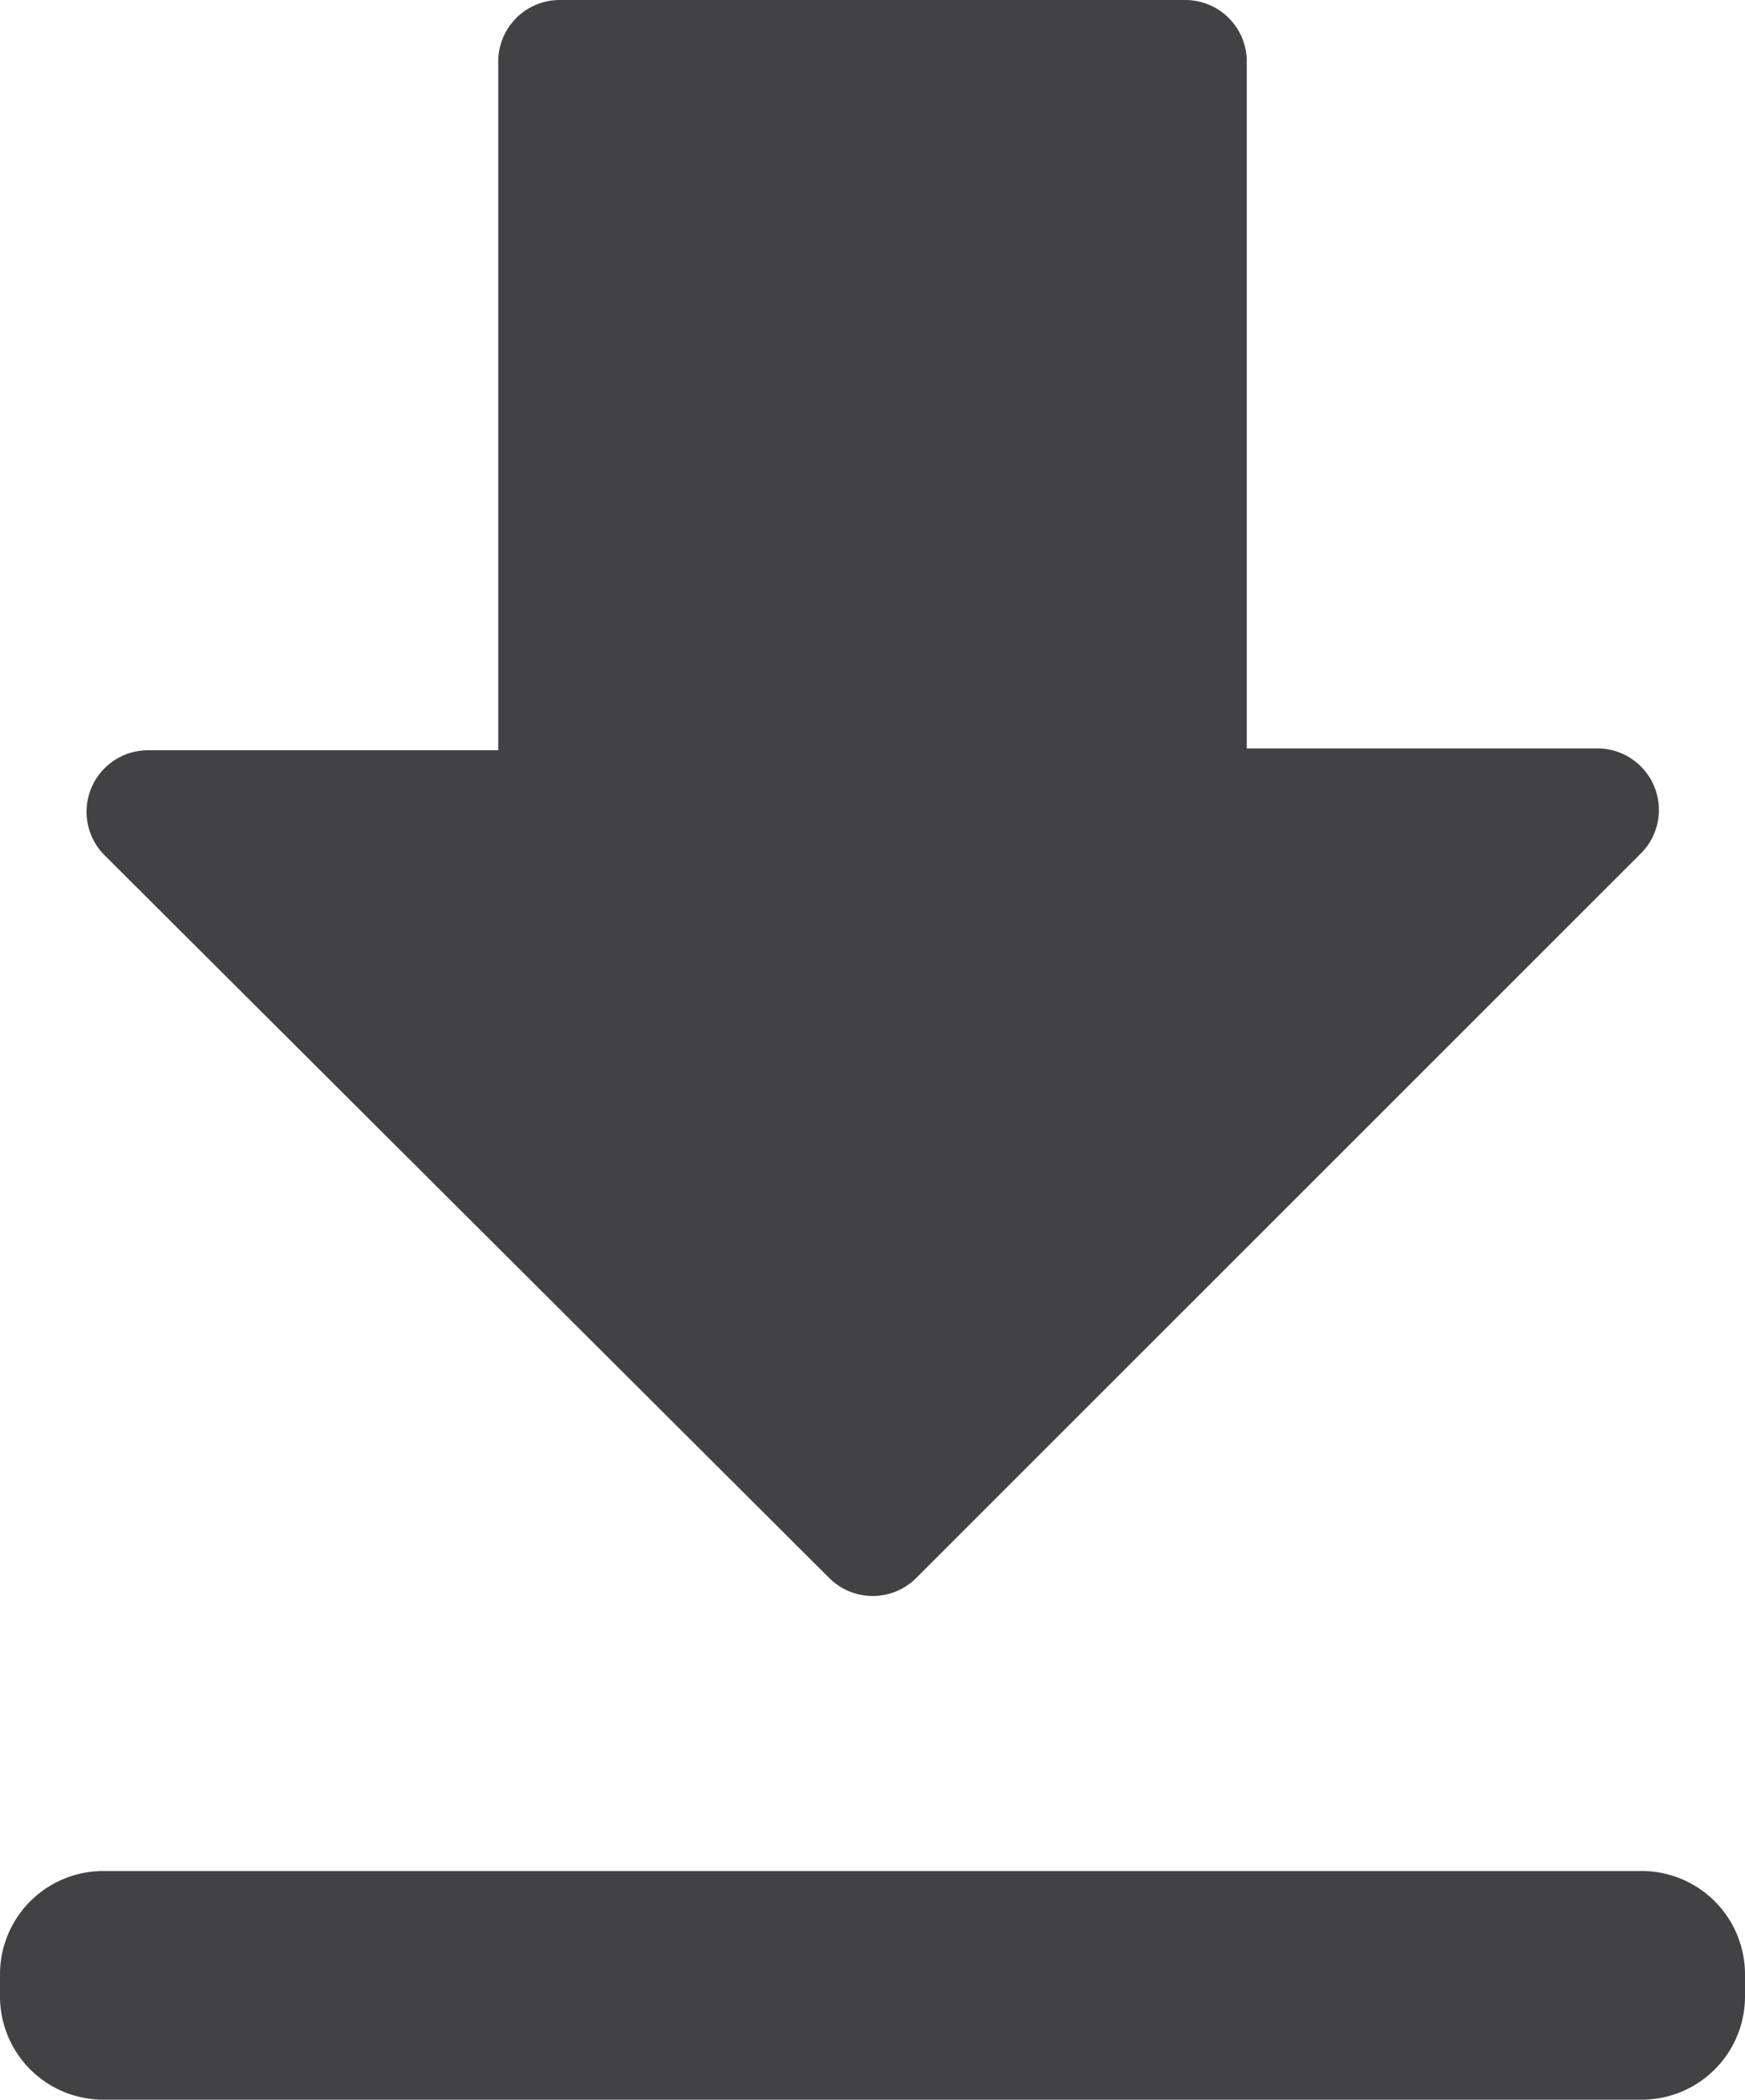 <svg xmlns="http://www.w3.org/2000/svg" viewBox="0 0 38 45.73"><defs><style>.cls-1{fill:#424143;}</style></defs><title>Asset 1</title><g id="Layer_2" data-name="Layer 2"><g id="Layer_1-2" data-name="Layer 1"><path class="cls-1" d="M34.79,16.3H27.15v-15A1.34,1.34,0,0,0,25.81,0H12.19a1.34,1.34,0,0,0-1.34,1.34v15H3.21a1.34,1.34,0,0,0-.94,2.28L18.06,34.37a1.34,1.34,0,0,0,1.89,0L35.74,18.58A1.34,1.34,0,0,0,34.79,16.3Zm1,29.43H2.25A2.25,2.25,0,0,1,0,43.48V43a2.25,2.25,0,0,1,2.25-2.25h33.5A2.25,2.25,0,0,1,38,43v.5A2.25,2.25,0,0,1,35.75,45.73Z"/></g></g></svg>